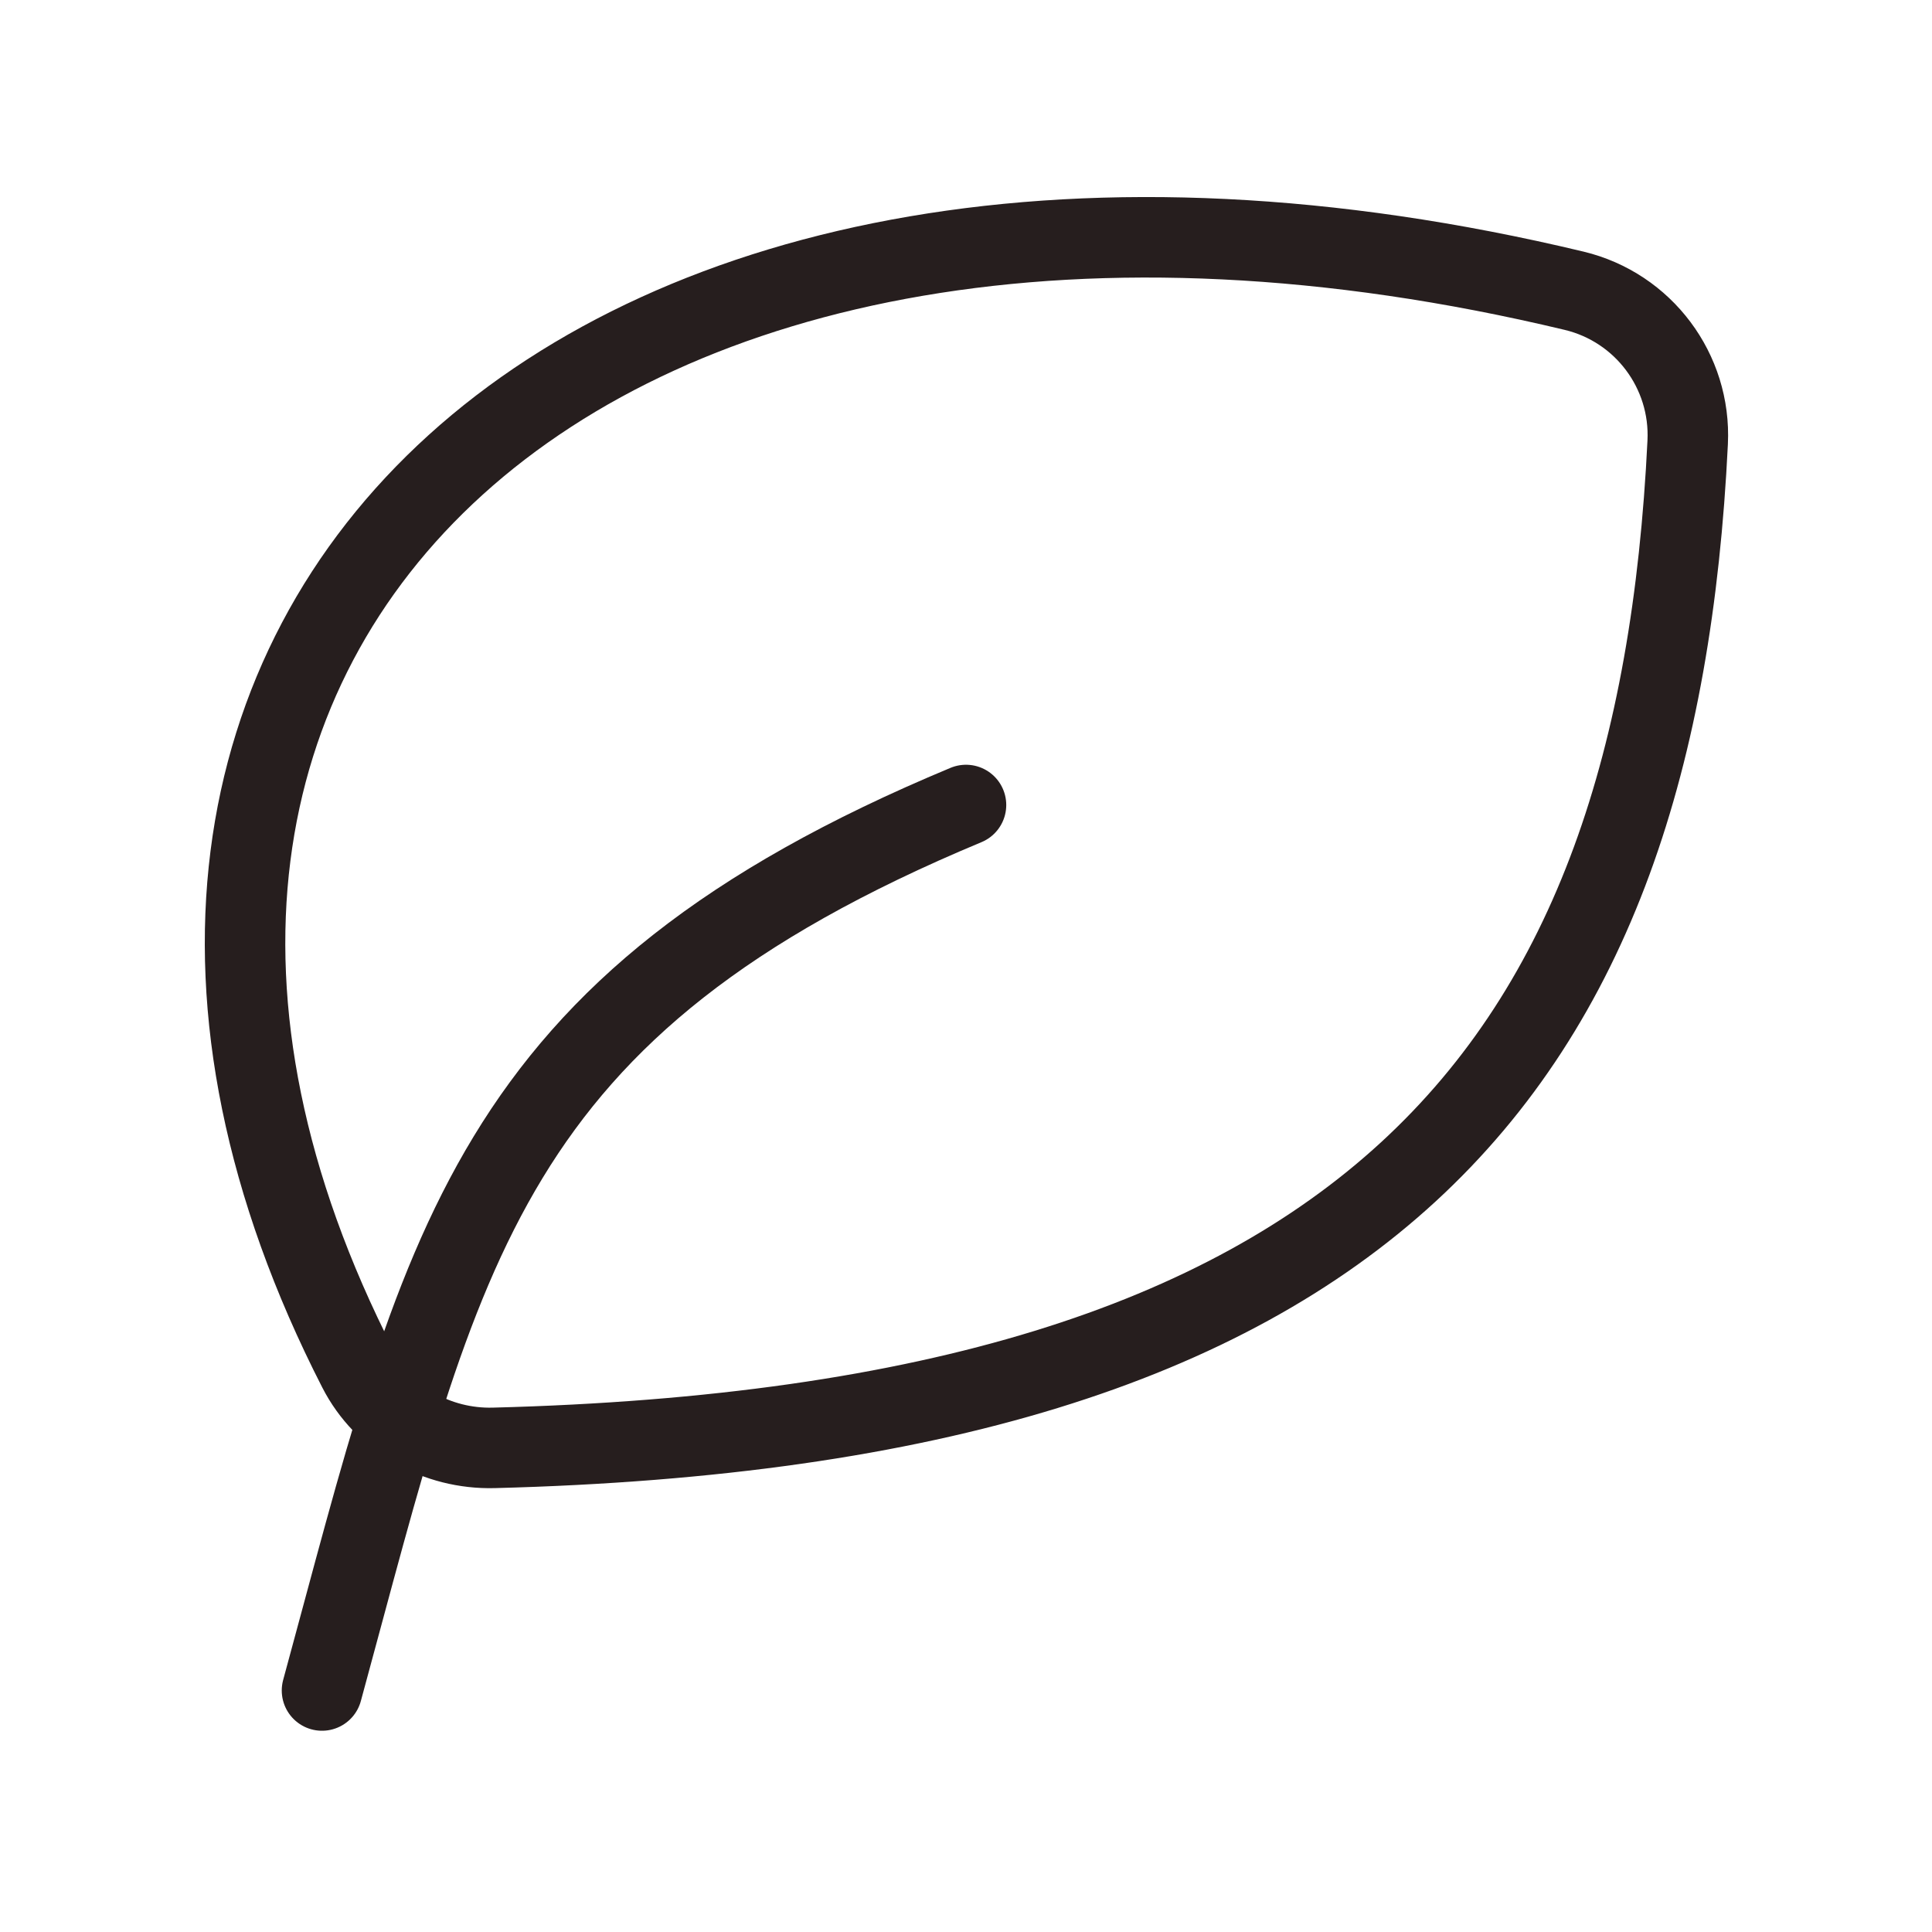 <svg width="24" height="24" viewBox="0 0 24 24" fill="none" xmlns="http://www.w3.org/2000/svg">
<path d="M4.449 17.009C-0.246 7.838 7.341 0.686 19.555 3.612C20.416 3.819 21.008 4.61 20.965 5.494C20.586 13.288 17.034 17.705 6.133 17.986C5.43 18.004 4.769 17.634 4.449 17.009Z" stroke="#261E1E" stroke-linecap="round" stroke-linejoin="round"/>
<path d="M4 21C5.5 15.5 6 12.5 12 10" stroke="#261E1E" stroke-linecap="round" stroke-linejoin="round"/>
</svg>
